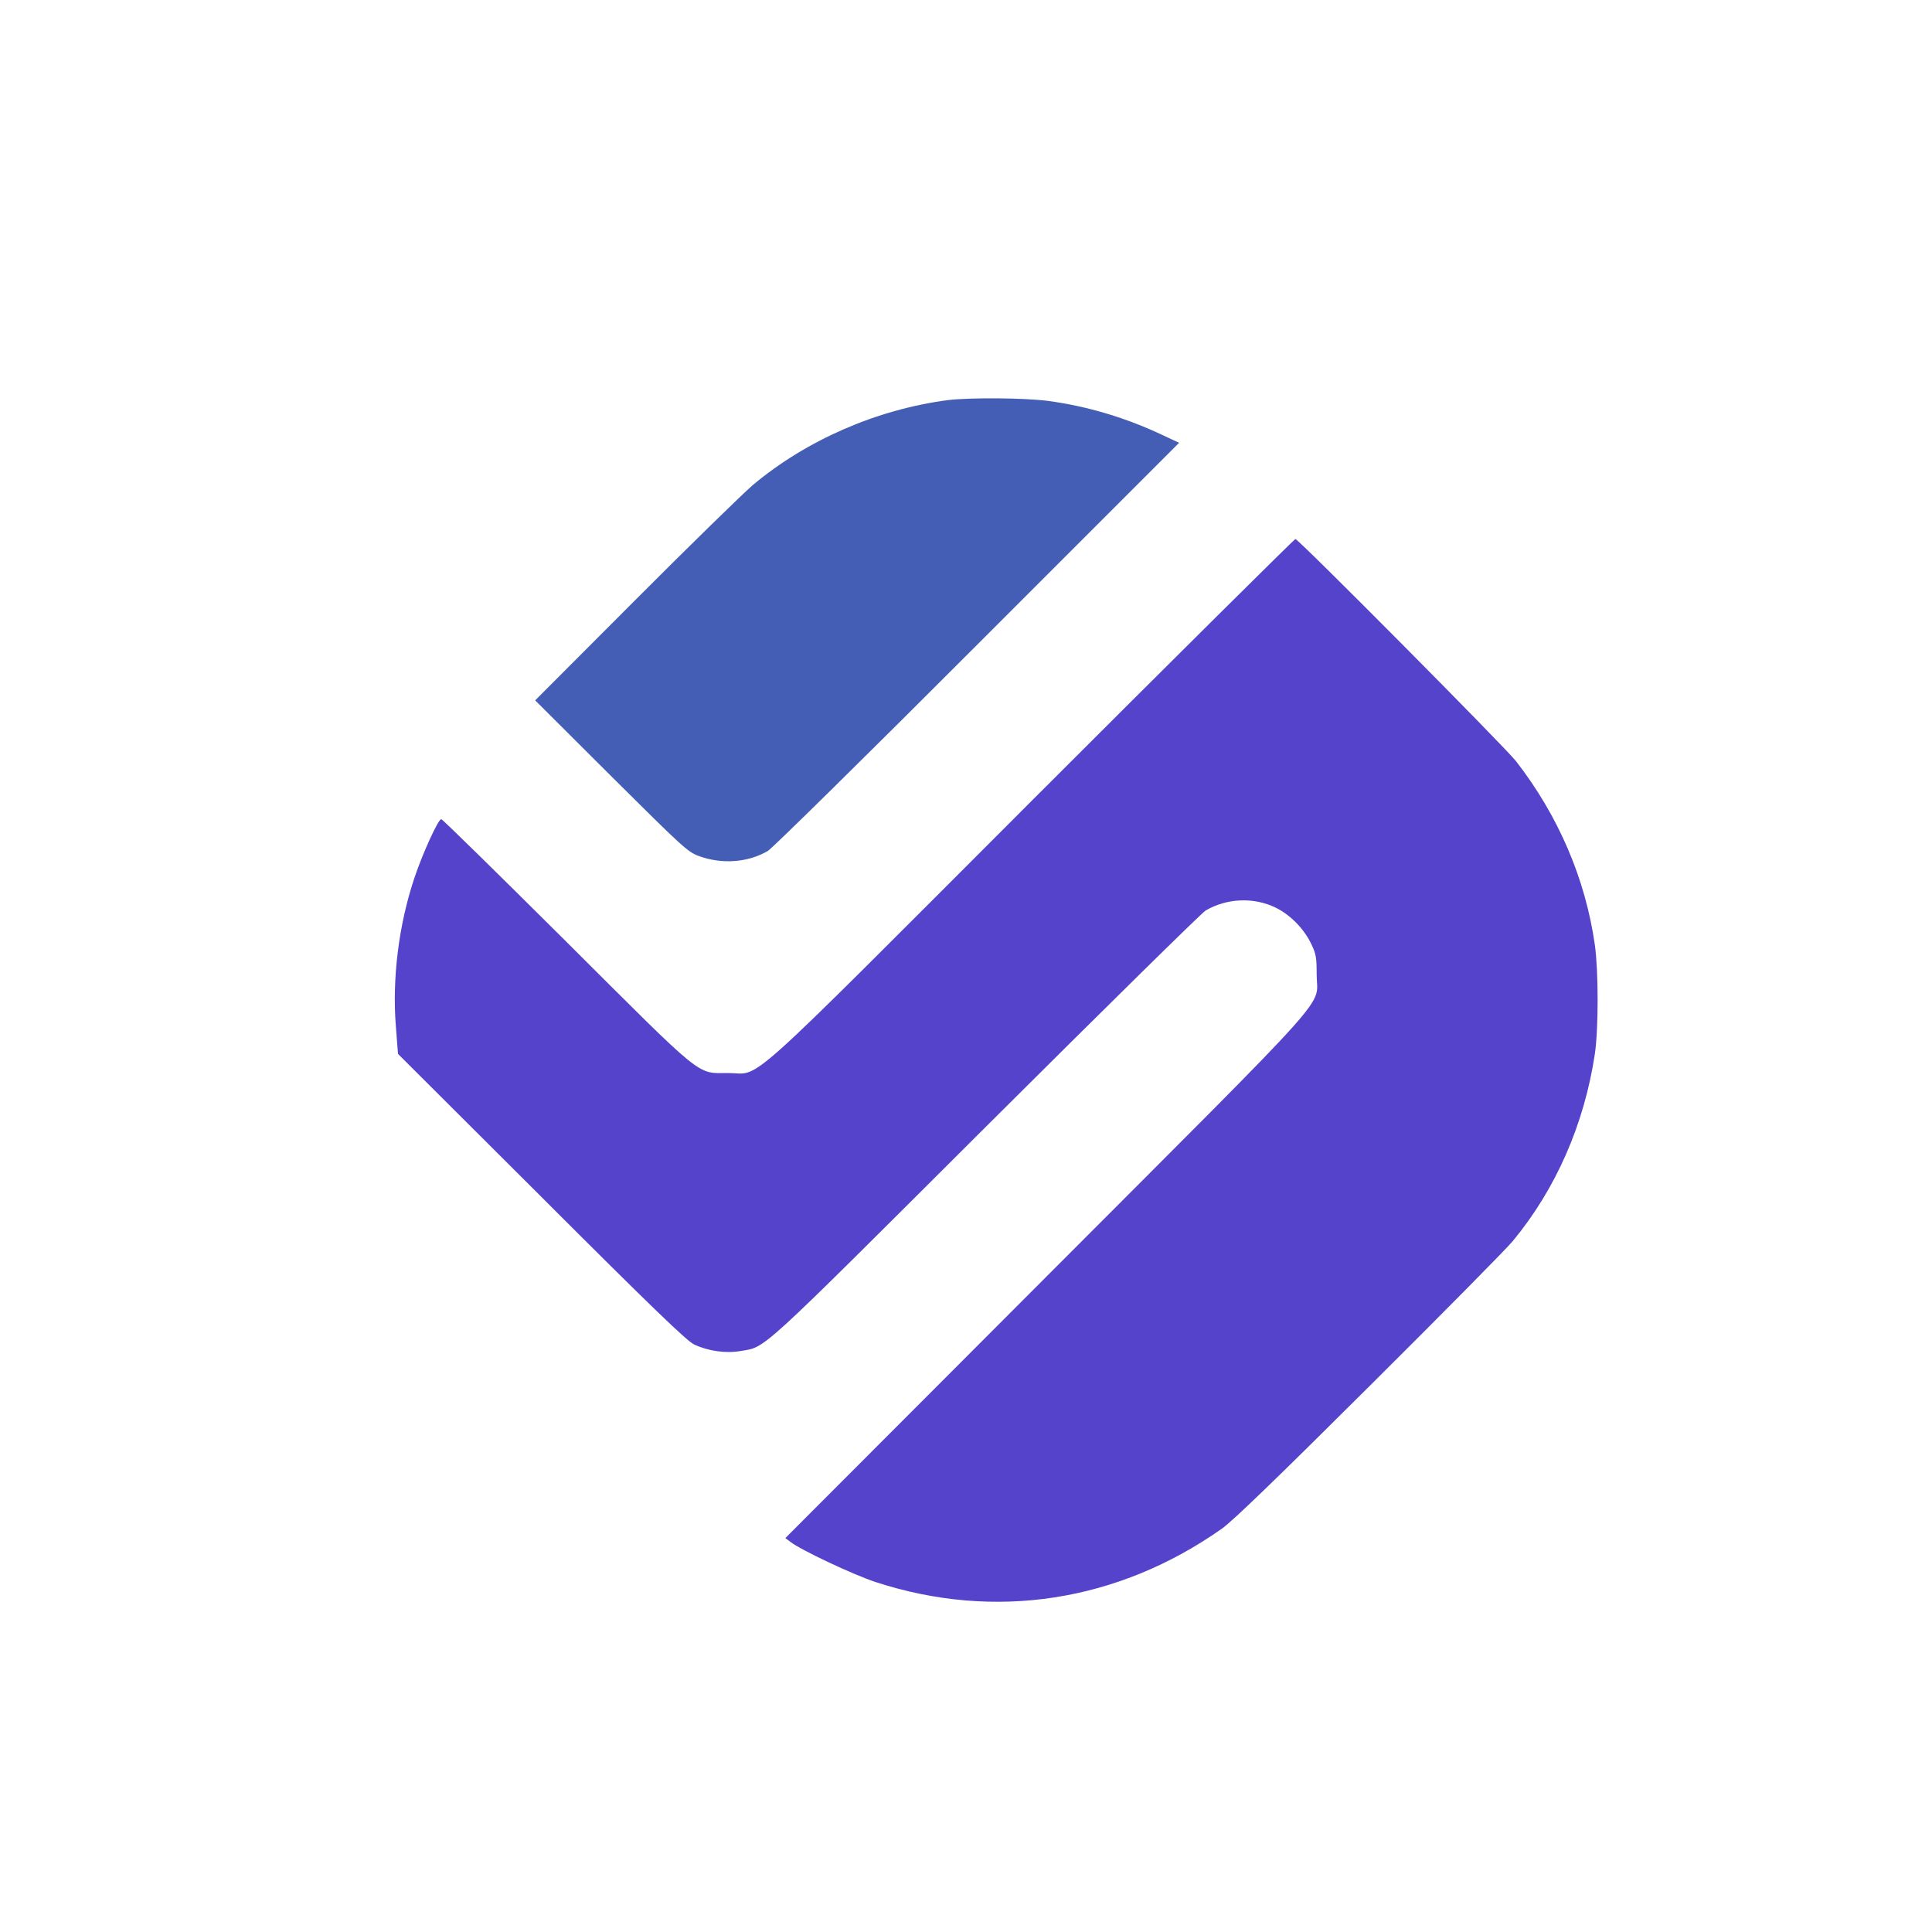 <svg version="1.0" xmlns="http://www.w3.org/2000/svg"
     width="50"
     height="50"
     class="rounded-xl text-oyster fill-aqua"
     viewBox="-100 -100 1000 1000">
  <g transform="translate(0,834) scale(0.1,-0.1)">
    <path fill="#455EB5" d="M3906 7269 c-367 -48 -733 -207 -1011 -441 -49 -42 -323 -309 -608
-595 l-517 -518 392 -391 c369 -367 397 -393 453 -414 120 -45 257 -35 360 26
22 13 510 493 1084 1068 l1044 1044 -79 37 c-195 93 -398 153 -600 180 -125
16 -403 18 -518 4z"/>
    <path fill="#5643CC" d="M4345 5200 c-1536 -1537 -1400 -1415 -1575 -1414 -167 0 -116 -41
-840 681 -350 348 -640 633 -646 633 -16 0 -97 -178 -139 -304 -81 -241 -116
-521 -96 -769 l11 -142 743 -741 c577 -577 753 -746 790 -763 71 -34 164 -47
239 -34 135 23 74 -33 1268 1158 608 606 1121 1111 1140 1122 111 65 250 70
363 15 77 -38 148 -111 185 -190 24 -50 27 -69 27 -157 0 -177 130 -31 -1399
-1563 l-1351 -1353 25 -19 c53 -42 327 -171 443 -209 617 -201 1254 -102 1792
277 56 40 281 257 763 737 376 374 710 712 742 751 224 271 370 605 425 969
19 130 19 426 0 564 -49 343 -189 669 -408 951 -58 74 -1126 1150 -1142 1150
-5 0 -618 -608 -1360 -1350z"/>
  </g>
</svg>
